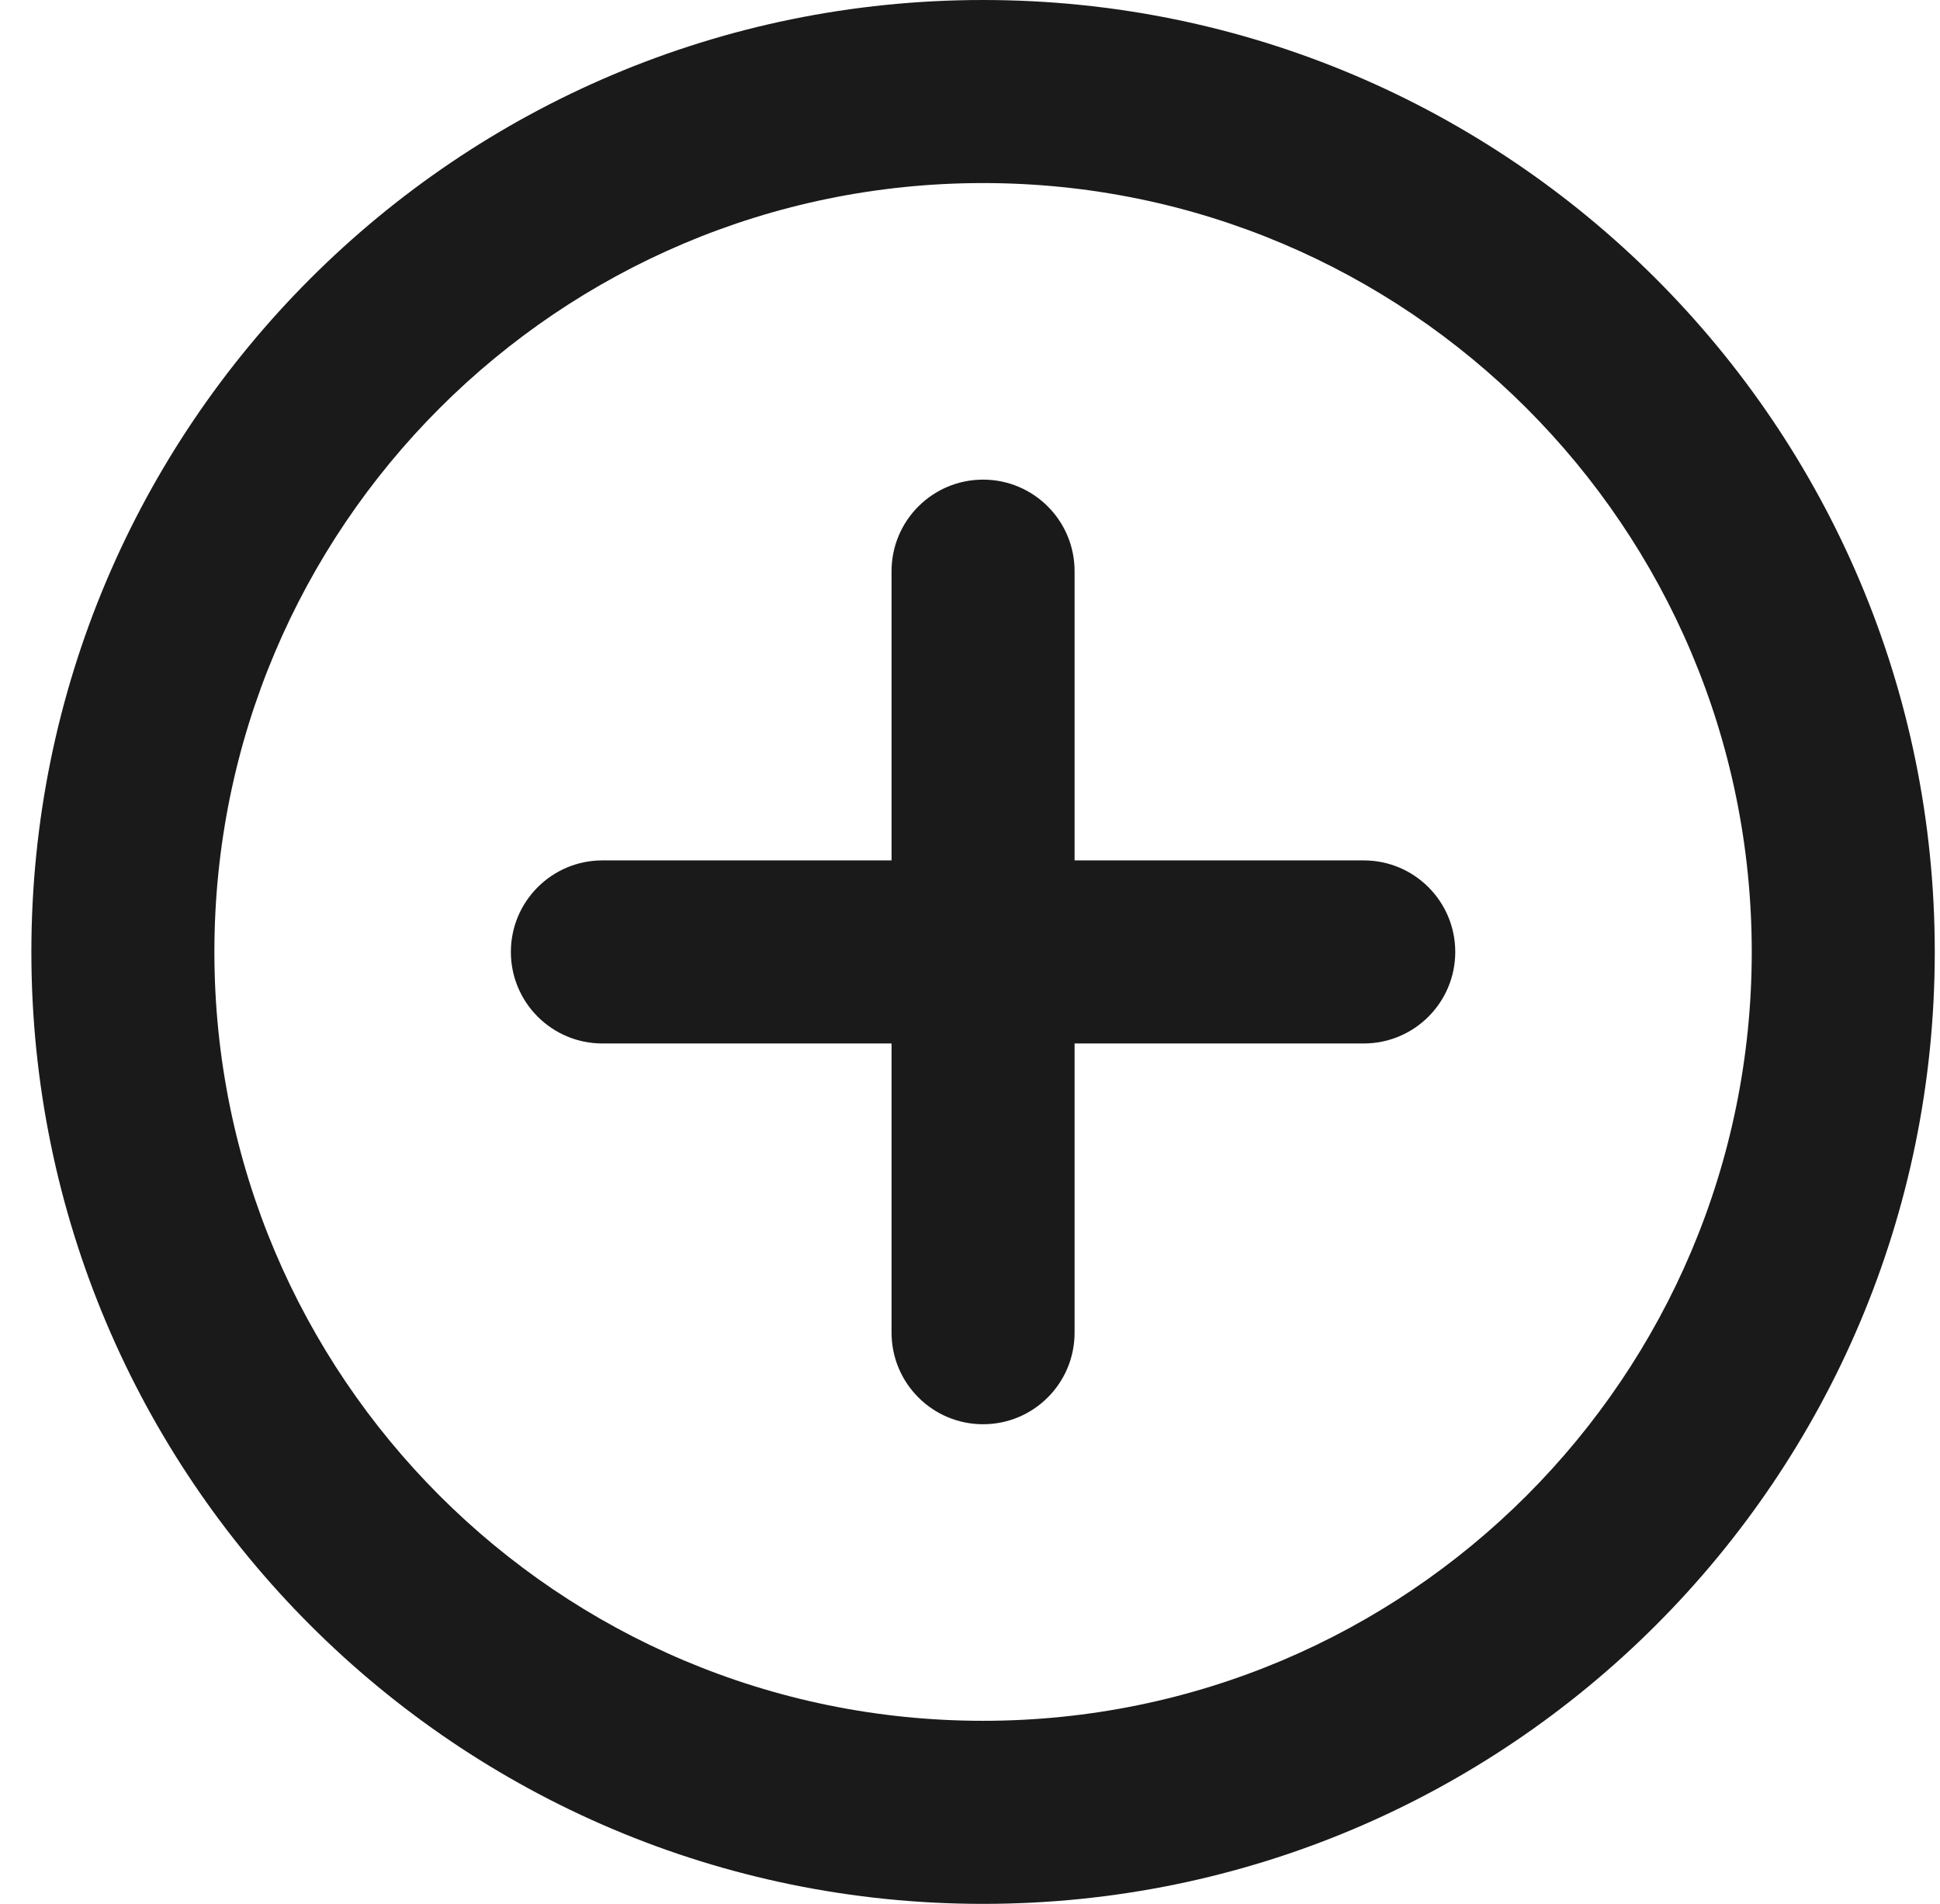 <svg width="53" height="52" viewBox="0 0 53 52" fill="none" xmlns="http://www.w3.org/2000/svg">
<path fill-rule="evenodd" clip-rule="evenodd" d="M26.857 47C38.455 47 47.857 37.598 47.857 26C47.857 14.402 38.455 5 26.857 5C15.259 5 5.857 14.402 5.857 26C5.857 37.598 15.259 47 26.857 47ZM26.857 52C41.217 52 52.857 40.359 52.857 26C52.857 11.641 41.217 0 26.857 0C12.498 0 0.857 11.641 0.857 26C0.857 40.359 12.498 52 26.857 52ZM26.857 13.1C28.238 13.1 29.357 14.219 29.357 15.6V23.5H37.257C38.638 23.5 39.757 24.619 39.757 26C39.757 27.381 38.638 28.5 37.257 28.5H29.357V36.4C29.357 37.781 28.238 38.9 26.857 38.9C25.477 38.9 24.357 37.781 24.357 36.4V28.5H16.457C15.077 28.5 13.957 27.381 13.957 26C13.957 24.619 15.077 23.5 16.457 23.5H24.357V15.6C24.357 14.219 25.477 13.1 26.857 13.1Z" fill="#1A1A1A"/>
</svg>

